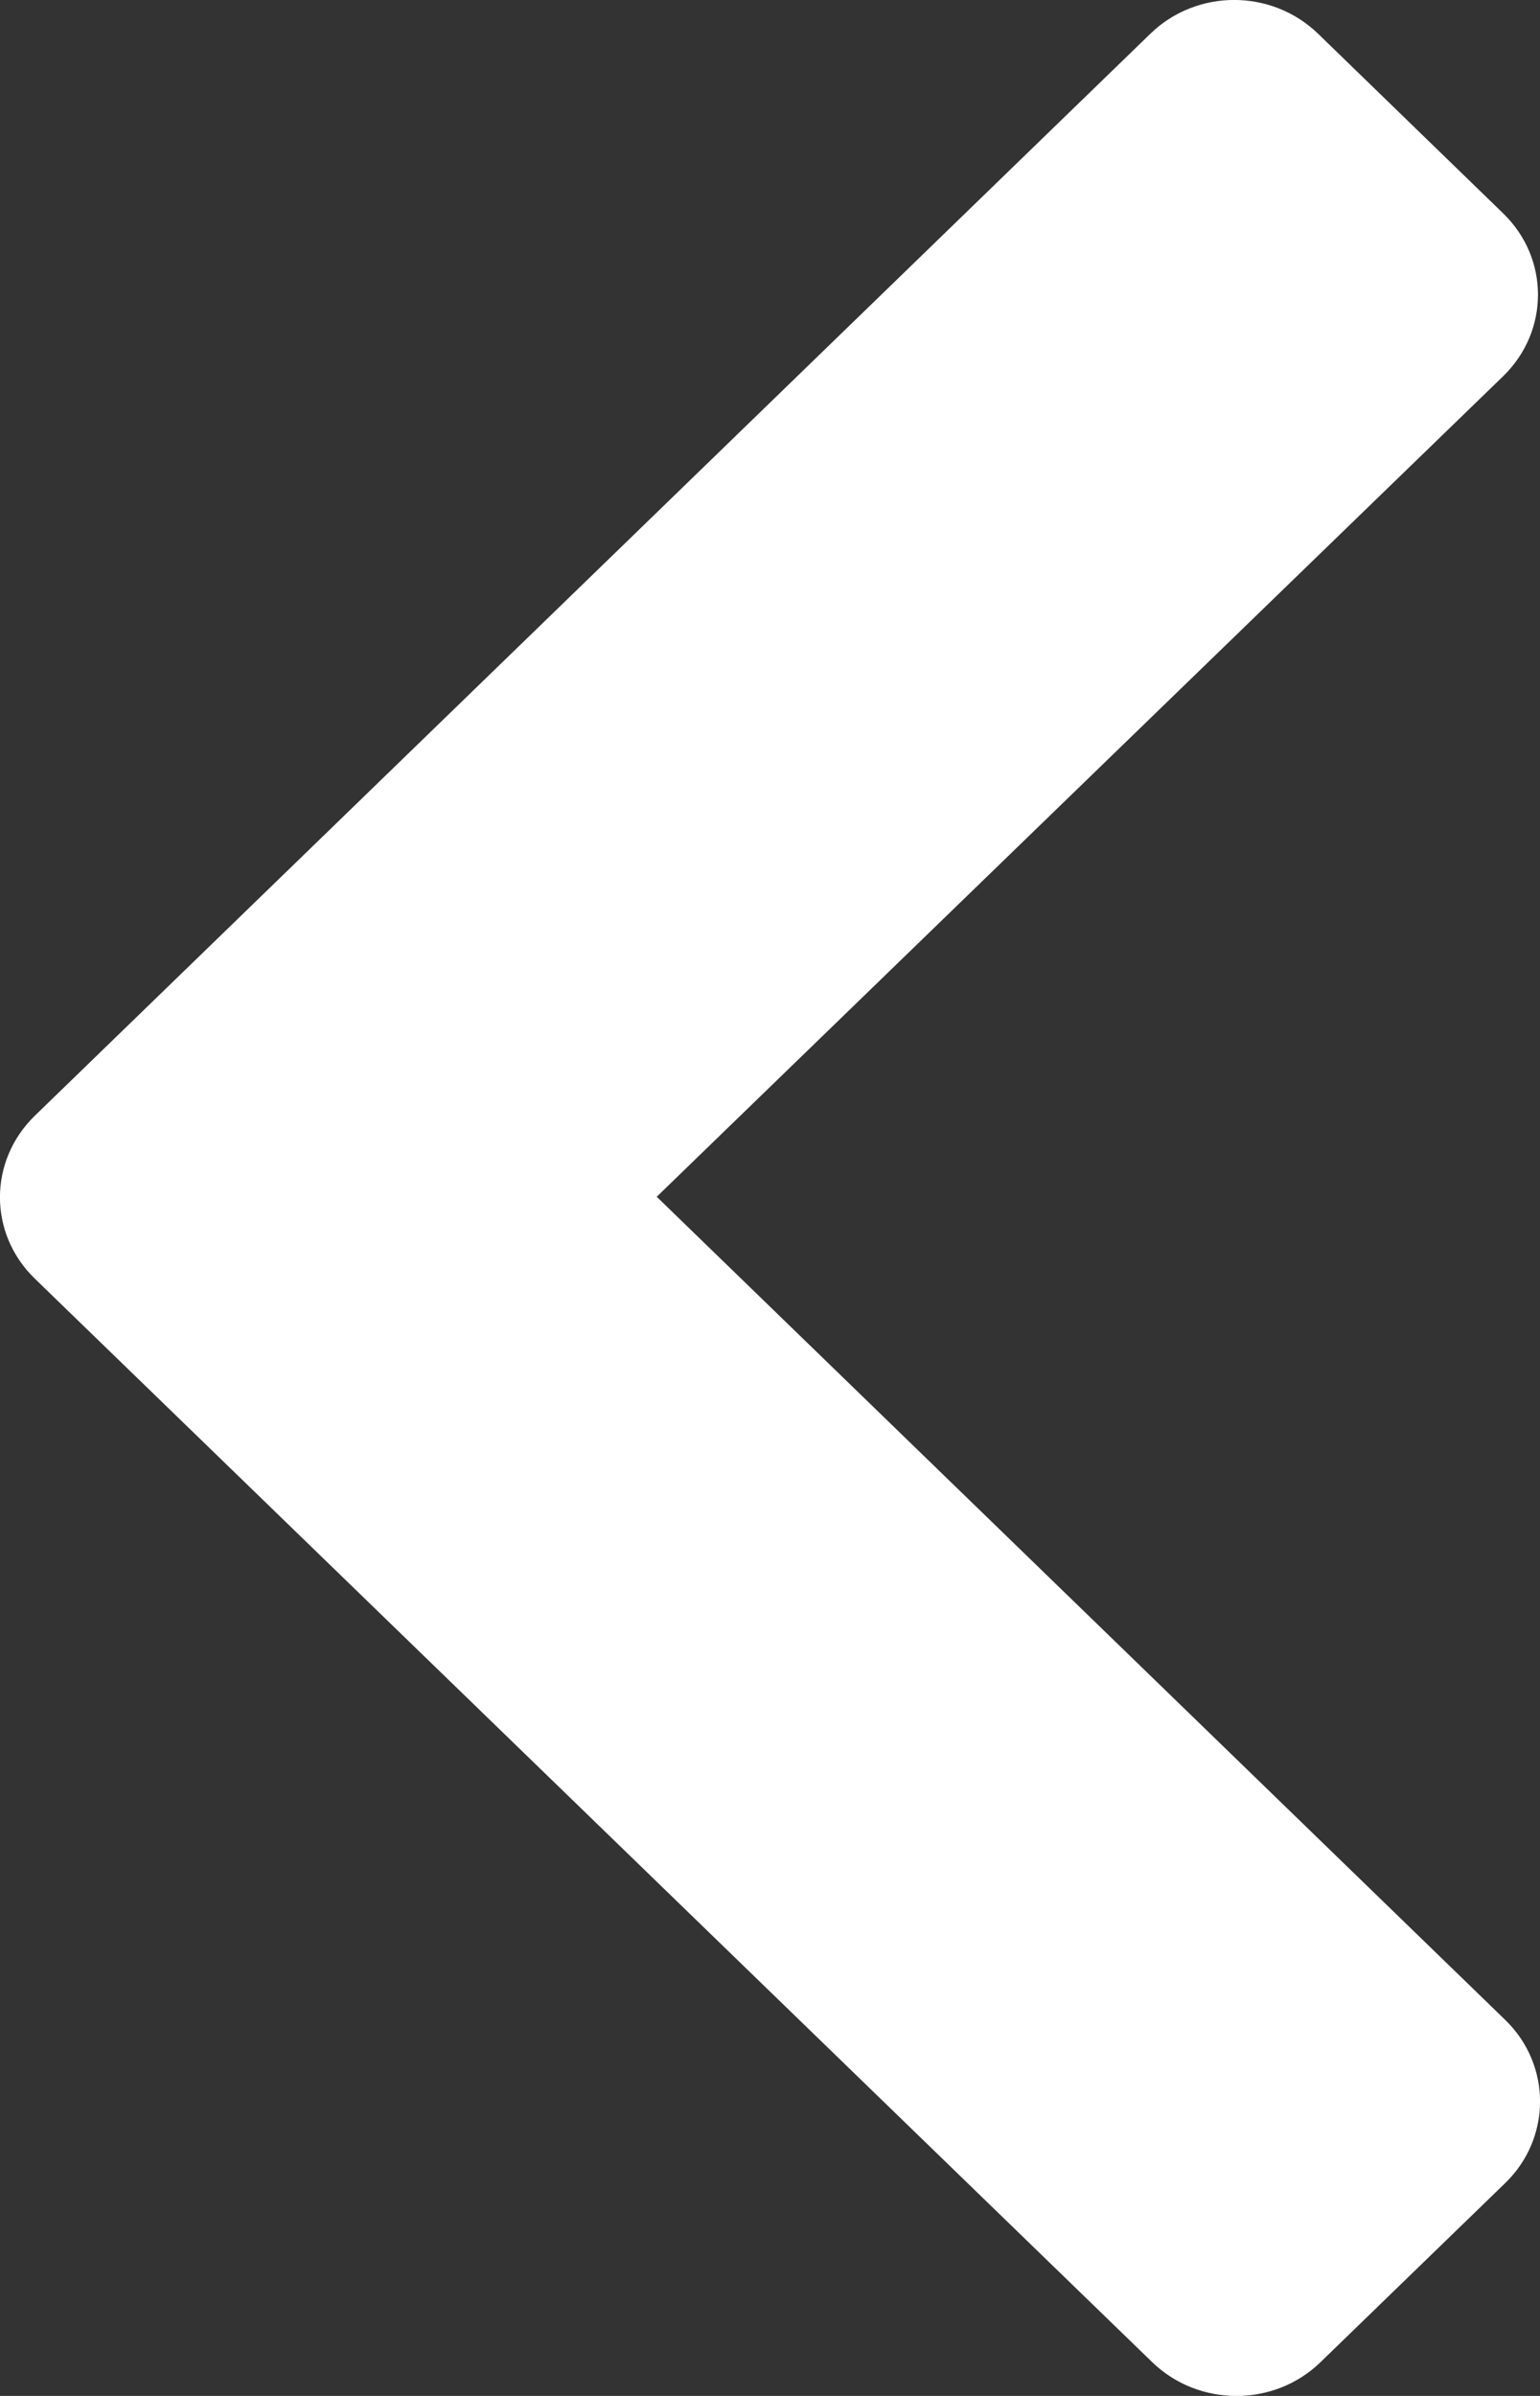 <svg width="9" height="14" viewBox="0 0 9 14" fill="none" xmlns="http://www.w3.org/2000/svg">
<rect x="0" y="0" width="9" height="14" fill="#333333" stroke="none"/>
<path d="M8.797 11.803L3.838 6.993L8.785 2.198C9.056 1.934 9.056 1.51 8.785 1.247L7.703 0.197C7.431 -0.066 6.994 -0.066 6.723 0.197L0.203 6.52C-0.068 6.784 -0.068 7.208 0.203 7.471L6.734 13.803C7.006 14.066 7.446 14.066 7.717 13.803L8.797 12.756C9.068 12.493 9.068 12.066 8.797 11.803Z" fill="#fff"/>
</svg>
